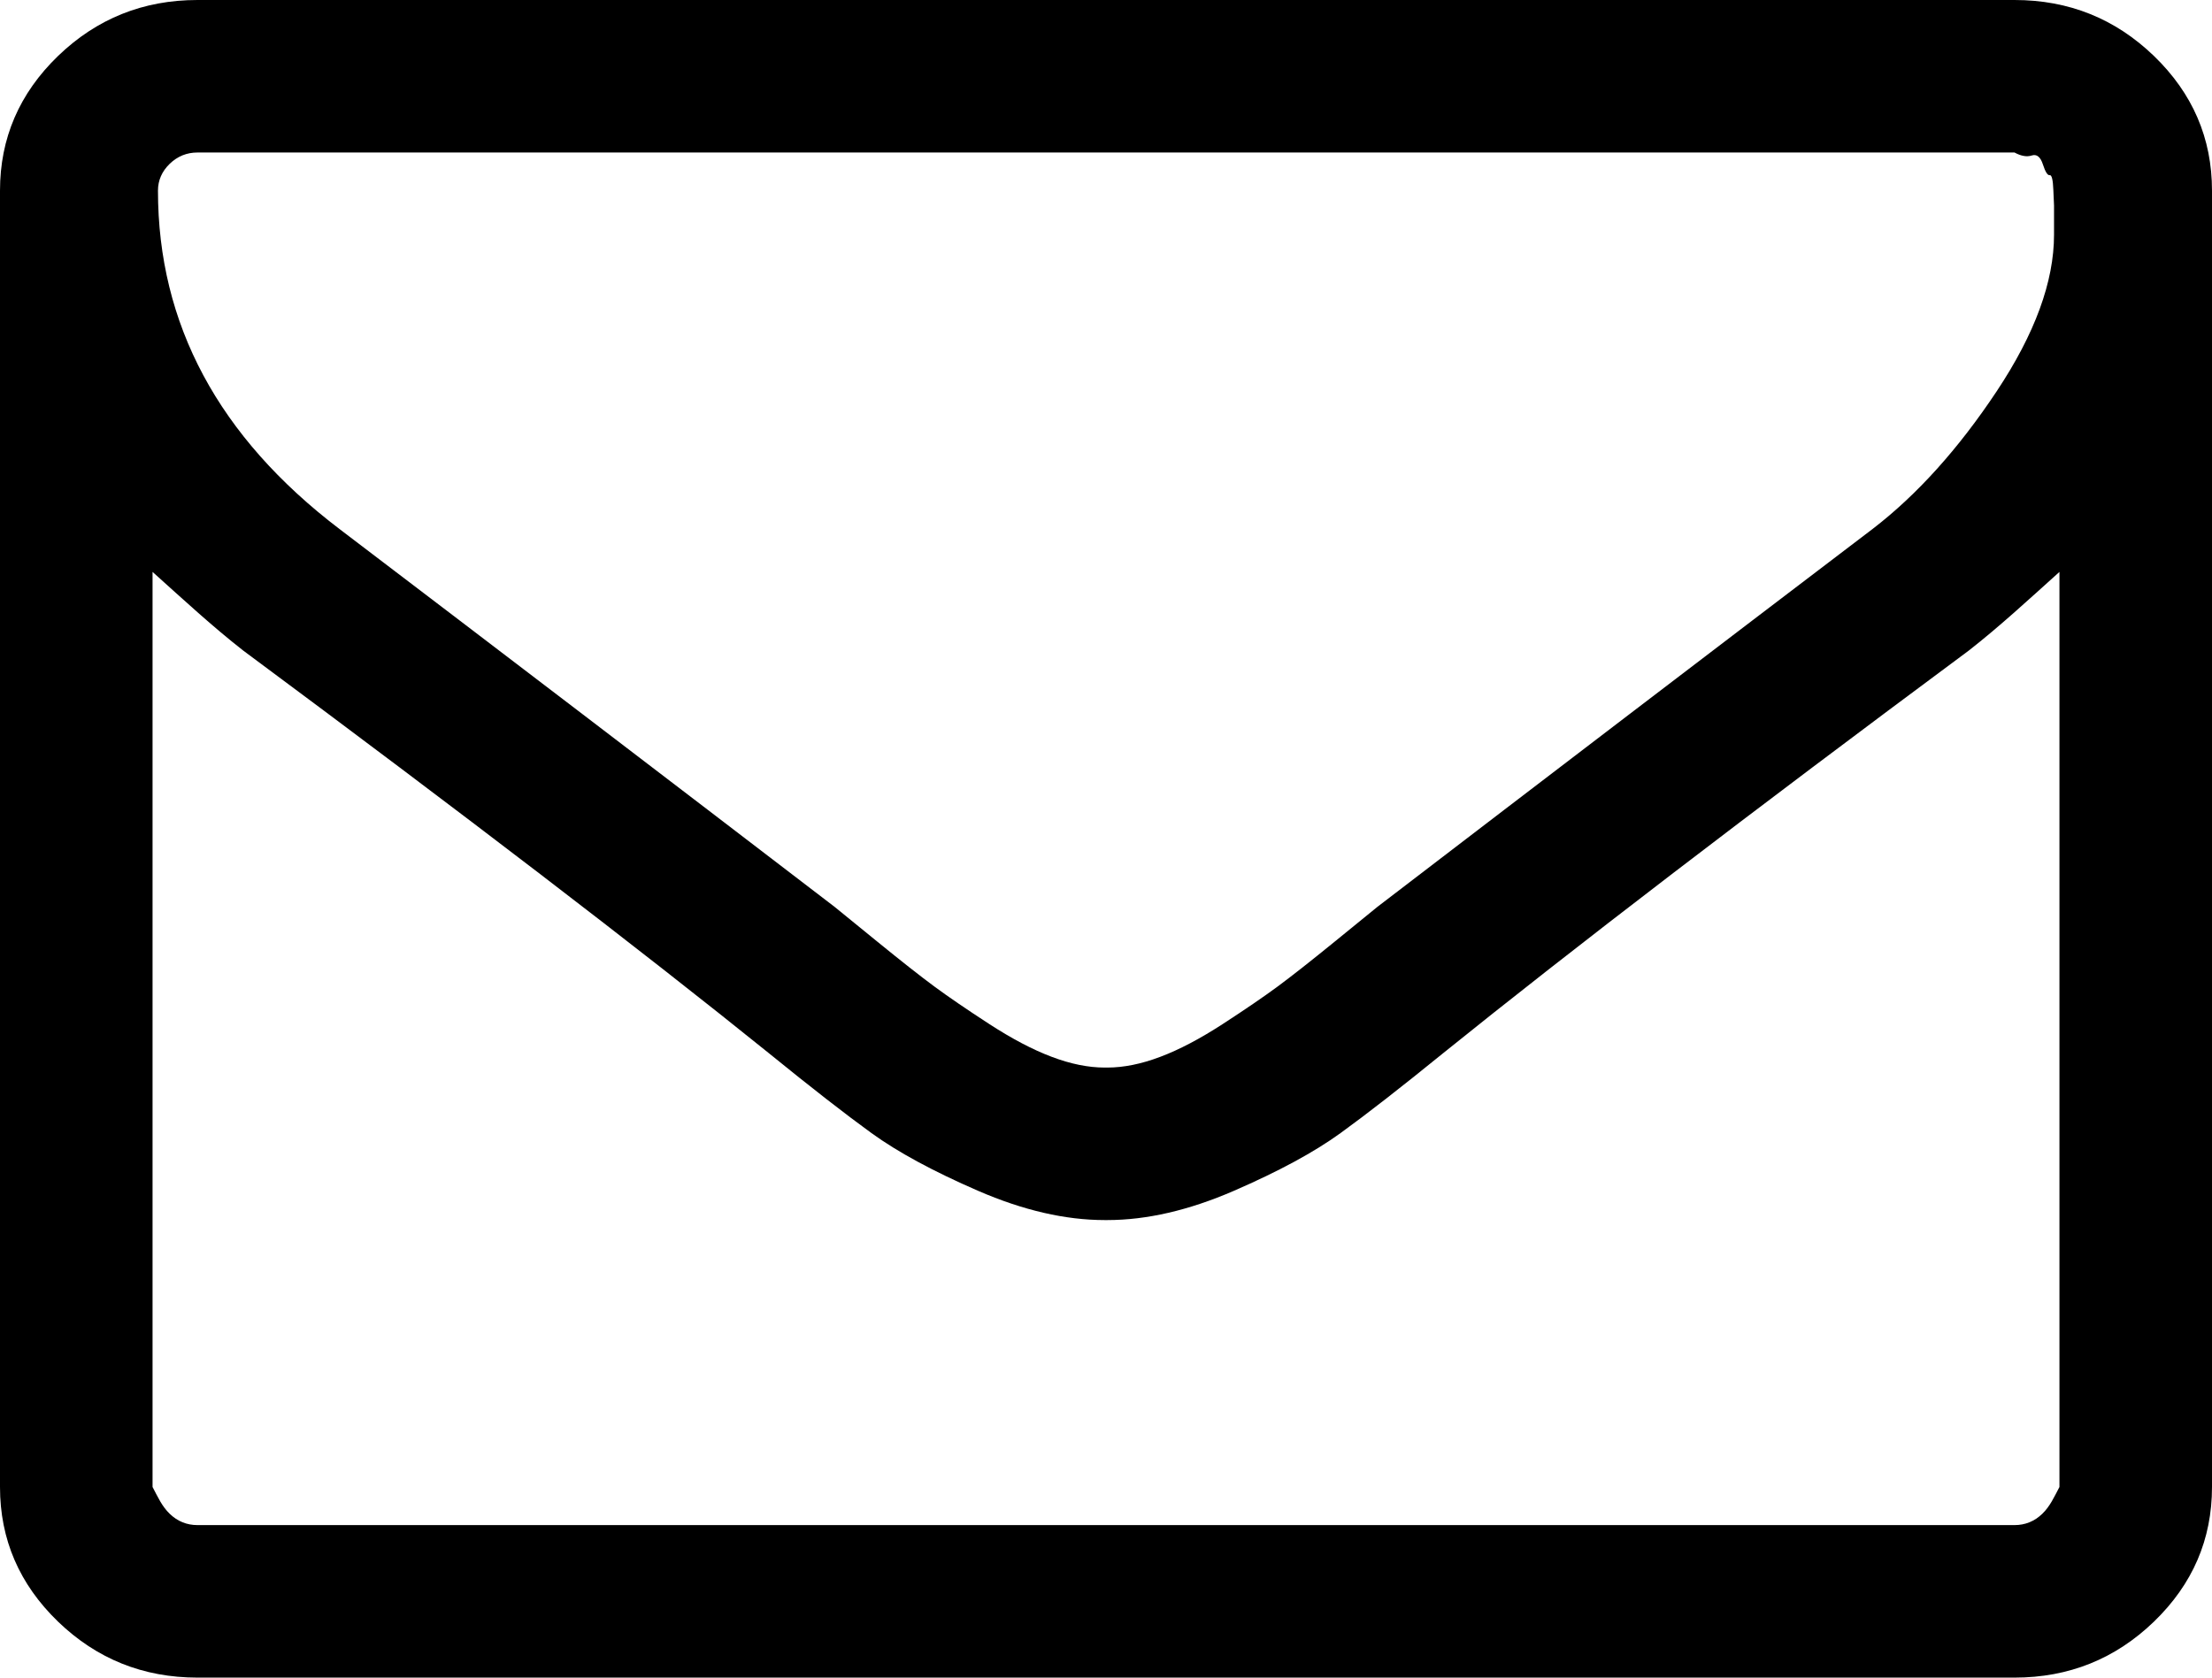 ﻿<?xml version="1.0" encoding="utf-8"?>
<svg version="1.1" xmlns:xlink="http://www.w3.org/1999/xlink" width="29px" height="22px" xmlns="http://www.w3.org/2000/svg">
  <defs>
    <pattern id="BGPattern" patternUnits="userSpaceOnUse" alignment="0 0" imageRepeat="None" />
    <mask fill="white" id="Clip123">
      <path d="M 26.775 19.852  C 26.877 19.753  26.929 19.635  27 19.5  L 27 7.5  C 26.583 7.875  26.211 8.219  25.812 8.531  C 22.921 10.677  20.623 12.438  18.918 13.813  C 18.368 14.26  17.92 14.609  17.575 14.859  C 17.23 15.109  16.763 15.362  16.175 15.617  C 15.587 15.872  15.034 16  14.516 16  L 14.5 16  L 14.484 16  C 13.966 16  13.413 15.872  12.825 15.617  C 12.237 15.362  11.77 15.109  11.425 14.859  C 11.08 14.609  10.632 14.26  10.082 13.813  C 8.377 12.438  6.079 10.677  3.188 8.531  C 2.789 8.219  2.417 7.875  2 7.5  L 2 19.5  C 2.071 19.635  2.123 19.753  2.225 19.852  C 2.328 19.951  2.449 20  2.589 20  L 26.411 20  C 26.551 20  26.672 19.951  26.775 19.852  Z M 26.176 5.133  C 26.678 4.378  26.929 3.693  26.929 3.078  L 26.929 2.906  L 26.929 2.695  C 26.929 2.695  26.926 2.628  26.92 2.492  C 26.915 2.357  26.899 2.292  26.872 2.297  C 26.845 2.302  26.815 2.255  26.783 2.156  C 26.751 2.057  26.702 2.018  26.637 2.039  C 26.573 2.06  26.497 2.047  26.411 2  L 2.589 2  C 2.449 2  2.328 2.049  2.225 2.148  C 2.123 2.247  2.071 2.365  2.071 2.5  C 2.071 4.25  2.864 5.729  4.45 6.937  C 6.533 8.521  8.696 10.172  10.94 11.891  C 11.004 11.943  11.193 12.096  11.506 12.352  C 11.819 12.607  12.067 12.802  12.251 12.938  C 12.434 13.073  12.674 13.237  12.971 13.43  C 13.267 13.622  13.54 13.766  13.788 13.859  C 14.036 13.953  14.268 14  14.484 14  L 14.5 14  L 14.516 14  C 14.732 14  14.964 13.953  15.212 13.859  C 15.46 13.766  15.733 13.622  16.029 13.43  C 16.326 13.237  16.566 13.073  16.749 12.938  C 16.933 12.802  17.181 12.607  17.494 12.352  C 17.807 12.096  17.996 11.943  18.06 11.891  C 20.304 10.172  22.467 8.521  24.55 6.937  C 25.132 6.49  25.674 5.888  26.176 5.133  Z M 28.239 0.734  C 28.746 1.224  29 1.813  29 2.5  L 29 19.5  C 29 20.188  28.746 20.776  28.239 21.266  C 27.732 21.755  27.123 22  26.411 22  L 2.589 22  C 1.877 22  1.268 21.755  0.761 21.266  C 0.254 20.776  0 20.188  0 19.5  L 0 2.5  C 0 1.813  0.254 1.224  0.761 0.734  C 1.268 0.245  1.877 0  2.589 0  L 26.411 0  C 27.123 0  27.732 0.245  28.239 0.734  Z " fill-rule="evenodd" />
    </mask>
  </defs>
  <g transform="matrix(1 0 0 1 -1297 -82 )">
    <path d="M 26.775 19.852  C 26.877 19.753  26.929 19.635  27 19.5  L 27 7.5  C 26.583 7.875  26.211 8.219  25.812 8.531  C 22.921 10.677  20.623 12.438  18.918 13.813  C 18.368 14.26  17.92 14.609  17.575 14.859  C 17.23 15.109  16.763 15.362  16.175 15.617  C 15.587 15.872  15.034 16  14.516 16  L 14.5 16  L 14.484 16  C 13.966 16  13.413 15.872  12.825 15.617  C 12.237 15.362  11.77 15.109  11.425 14.859  C 11.08 14.609  10.632 14.26  10.082 13.813  C 8.377 12.438  6.079 10.677  3.188 8.531  C 2.789 8.219  2.417 7.875  2 7.5  L 2 19.5  C 2.071 19.635  2.123 19.753  2.225 19.852  C 2.328 19.951  2.449 20  2.589 20  L 26.411 20  C 26.551 20  26.672 19.951  26.775 19.852  Z M 26.176 5.133  C 26.678 4.378  26.929 3.693  26.929 3.078  L 26.929 2.906  L 26.929 2.695  C 26.929 2.695  26.926 2.628  26.92 2.492  C 26.915 2.357  26.899 2.292  26.872 2.297  C 26.845 2.302  26.815 2.255  26.783 2.156  C 26.751 2.057  26.702 2.018  26.637 2.039  C 26.573 2.06  26.497 2.047  26.411 2  L 2.589 2  C 2.449 2  2.328 2.049  2.225 2.148  C 2.123 2.247  2.071 2.365  2.071 2.5  C 2.071 4.25  2.864 5.729  4.45 6.937  C 6.533 8.521  8.696 10.172  10.94 11.891  C 11.004 11.943  11.193 12.096  11.506 12.352  C 11.819 12.607  12.067 12.802  12.251 12.938  C 12.434 13.073  12.674 13.237  12.971 13.43  C 13.267 13.622  13.54 13.766  13.788 13.859  C 14.036 13.953  14.268 14  14.484 14  L 14.5 14  L 14.516 14  C 14.732 14  14.964 13.953  15.212 13.859  C 15.46 13.766  15.733 13.622  16.029 13.43  C 16.326 13.237  16.566 13.073  16.749 12.938  C 16.933 12.802  17.181 12.607  17.494 12.352  C 17.807 12.096  17.996 11.943  18.06 11.891  C 20.304 10.172  22.467 8.521  24.55 6.937  C 25.132 6.49  25.674 5.888  26.176 5.133  Z M 28.239 0.734  C 28.746 1.224  29 1.813  29 2.5  L 29 19.5  C 29 20.188  28.746 20.776  28.239 21.266  C 27.732 21.755  27.123 22  26.411 22  L 2.589 22  C 1.877 22  1.268 21.755  0.761 21.266  C 0.254 20.776  0 20.188  0 19.5  L 0 2.5  C 0 1.813  0.254 1.224  0.761 0.734  C 1.268 0.245  1.877 0  2.589 0  L 26.411 0  C 27.123 0  27.732 0.245  28.239 0.734  Z " fill-rule="nonzero" fill="rgba(0, 0, 0, 1)" stroke="none" transform="matrix(1 0 0 1 1297 82 )" class="fill" />
    <path d="M 26.775 19.852  C 26.877 19.753  26.929 19.635  27 19.5  L 27 7.5  C 26.583 7.875  26.211 8.219  25.812 8.531  C 22.921 10.677  20.623 12.438  18.918 13.813  C 18.368 14.26  17.92 14.609  17.575 14.859  C 17.23 15.109  16.763 15.362  16.175 15.617  C 15.587 15.872  15.034 16  14.516 16  L 14.5 16  L 14.484 16  C 13.966 16  13.413 15.872  12.825 15.617  C 12.237 15.362  11.77 15.109  11.425 14.859  C 11.08 14.609  10.632 14.26  10.082 13.813  C 8.377 12.438  6.079 10.677  3.188 8.531  C 2.789 8.219  2.417 7.875  2 7.5  L 2 19.5  C 2.071 19.635  2.123 19.753  2.225 19.852  C 2.328 19.951  2.449 20  2.589 20  L 26.411 20  C 26.551 20  26.672 19.951  26.775 19.852  Z " stroke-width="0" stroke-dasharray="0" stroke="rgba(255, 255, 255, 0)" fill="none" transform="matrix(1 0 0 1 1297 82 )" class="stroke" mask="url(#Clip123)" />
    <path d="M 26.176 5.133  C 26.678 4.378  26.929 3.693  26.929 3.078  L 26.929 2.906  L 26.929 2.695  C 26.929 2.695  26.926 2.628  26.92 2.492  C 26.915 2.357  26.899 2.292  26.872 2.297  C 26.845 2.302  26.815 2.255  26.783 2.156  C 26.751 2.057  26.702 2.018  26.637 2.039  C 26.573 2.06  26.497 2.047  26.411 2  L 2.589 2  C 2.449 2  2.328 2.049  2.225 2.148  C 2.123 2.247  2.071 2.365  2.071 2.5  C 2.071 4.25  2.864 5.729  4.45 6.937  C 6.533 8.521  8.696 10.172  10.94 11.891  C 11.004 11.943  11.193 12.096  11.506 12.352  C 11.819 12.607  12.067 12.802  12.251 12.938  C 12.434 13.073  12.674 13.237  12.971 13.43  C 13.267 13.622  13.54 13.766  13.788 13.859  C 14.036 13.953  14.268 14  14.484 14  L 14.5 14  L 14.516 14  C 14.732 14  14.964 13.953  15.212 13.859  C 15.46 13.766  15.733 13.622  16.029 13.43  C 16.326 13.237  16.566 13.073  16.749 12.938  C 16.933 12.802  17.181 12.607  17.494 12.352  C 17.807 12.096  17.996 11.943  18.06 11.891  C 20.304 10.172  22.467 8.521  24.55 6.937  C 25.132 6.49  25.674 5.888  26.176 5.133  Z " stroke-width="0" stroke-dasharray="0" stroke="rgba(255, 255, 255, 0)" fill="none" transform="matrix(1 0 0 1 1297 82 )" class="stroke" mask="url(#Clip123)" />
    <path d="M 28.239 0.734  C 28.746 1.224  29 1.813  29 2.5  L 29 19.5  C 29 20.188  28.746 20.776  28.239 21.266  C 27.732 21.755  27.123 22  26.411 22  L 2.589 22  C 1.877 22  1.268 21.755  0.761 21.266  C 0.254 20.776  0 20.188  0 19.5  L 0 2.5  C 0 1.813  0.254 1.224  0.761 0.734  C 1.268 0.245  1.877 0  2.589 0  L 26.411 0  C 27.123 0  27.732 0.245  28.239 0.734  Z " stroke-width="0" stroke-dasharray="0" stroke="rgba(255, 255, 255, 0)" fill="none" transform="matrix(1 0 0 1 1297 82 )" class="stroke" mask="url(#Clip123)" />
  </g>
</svg>